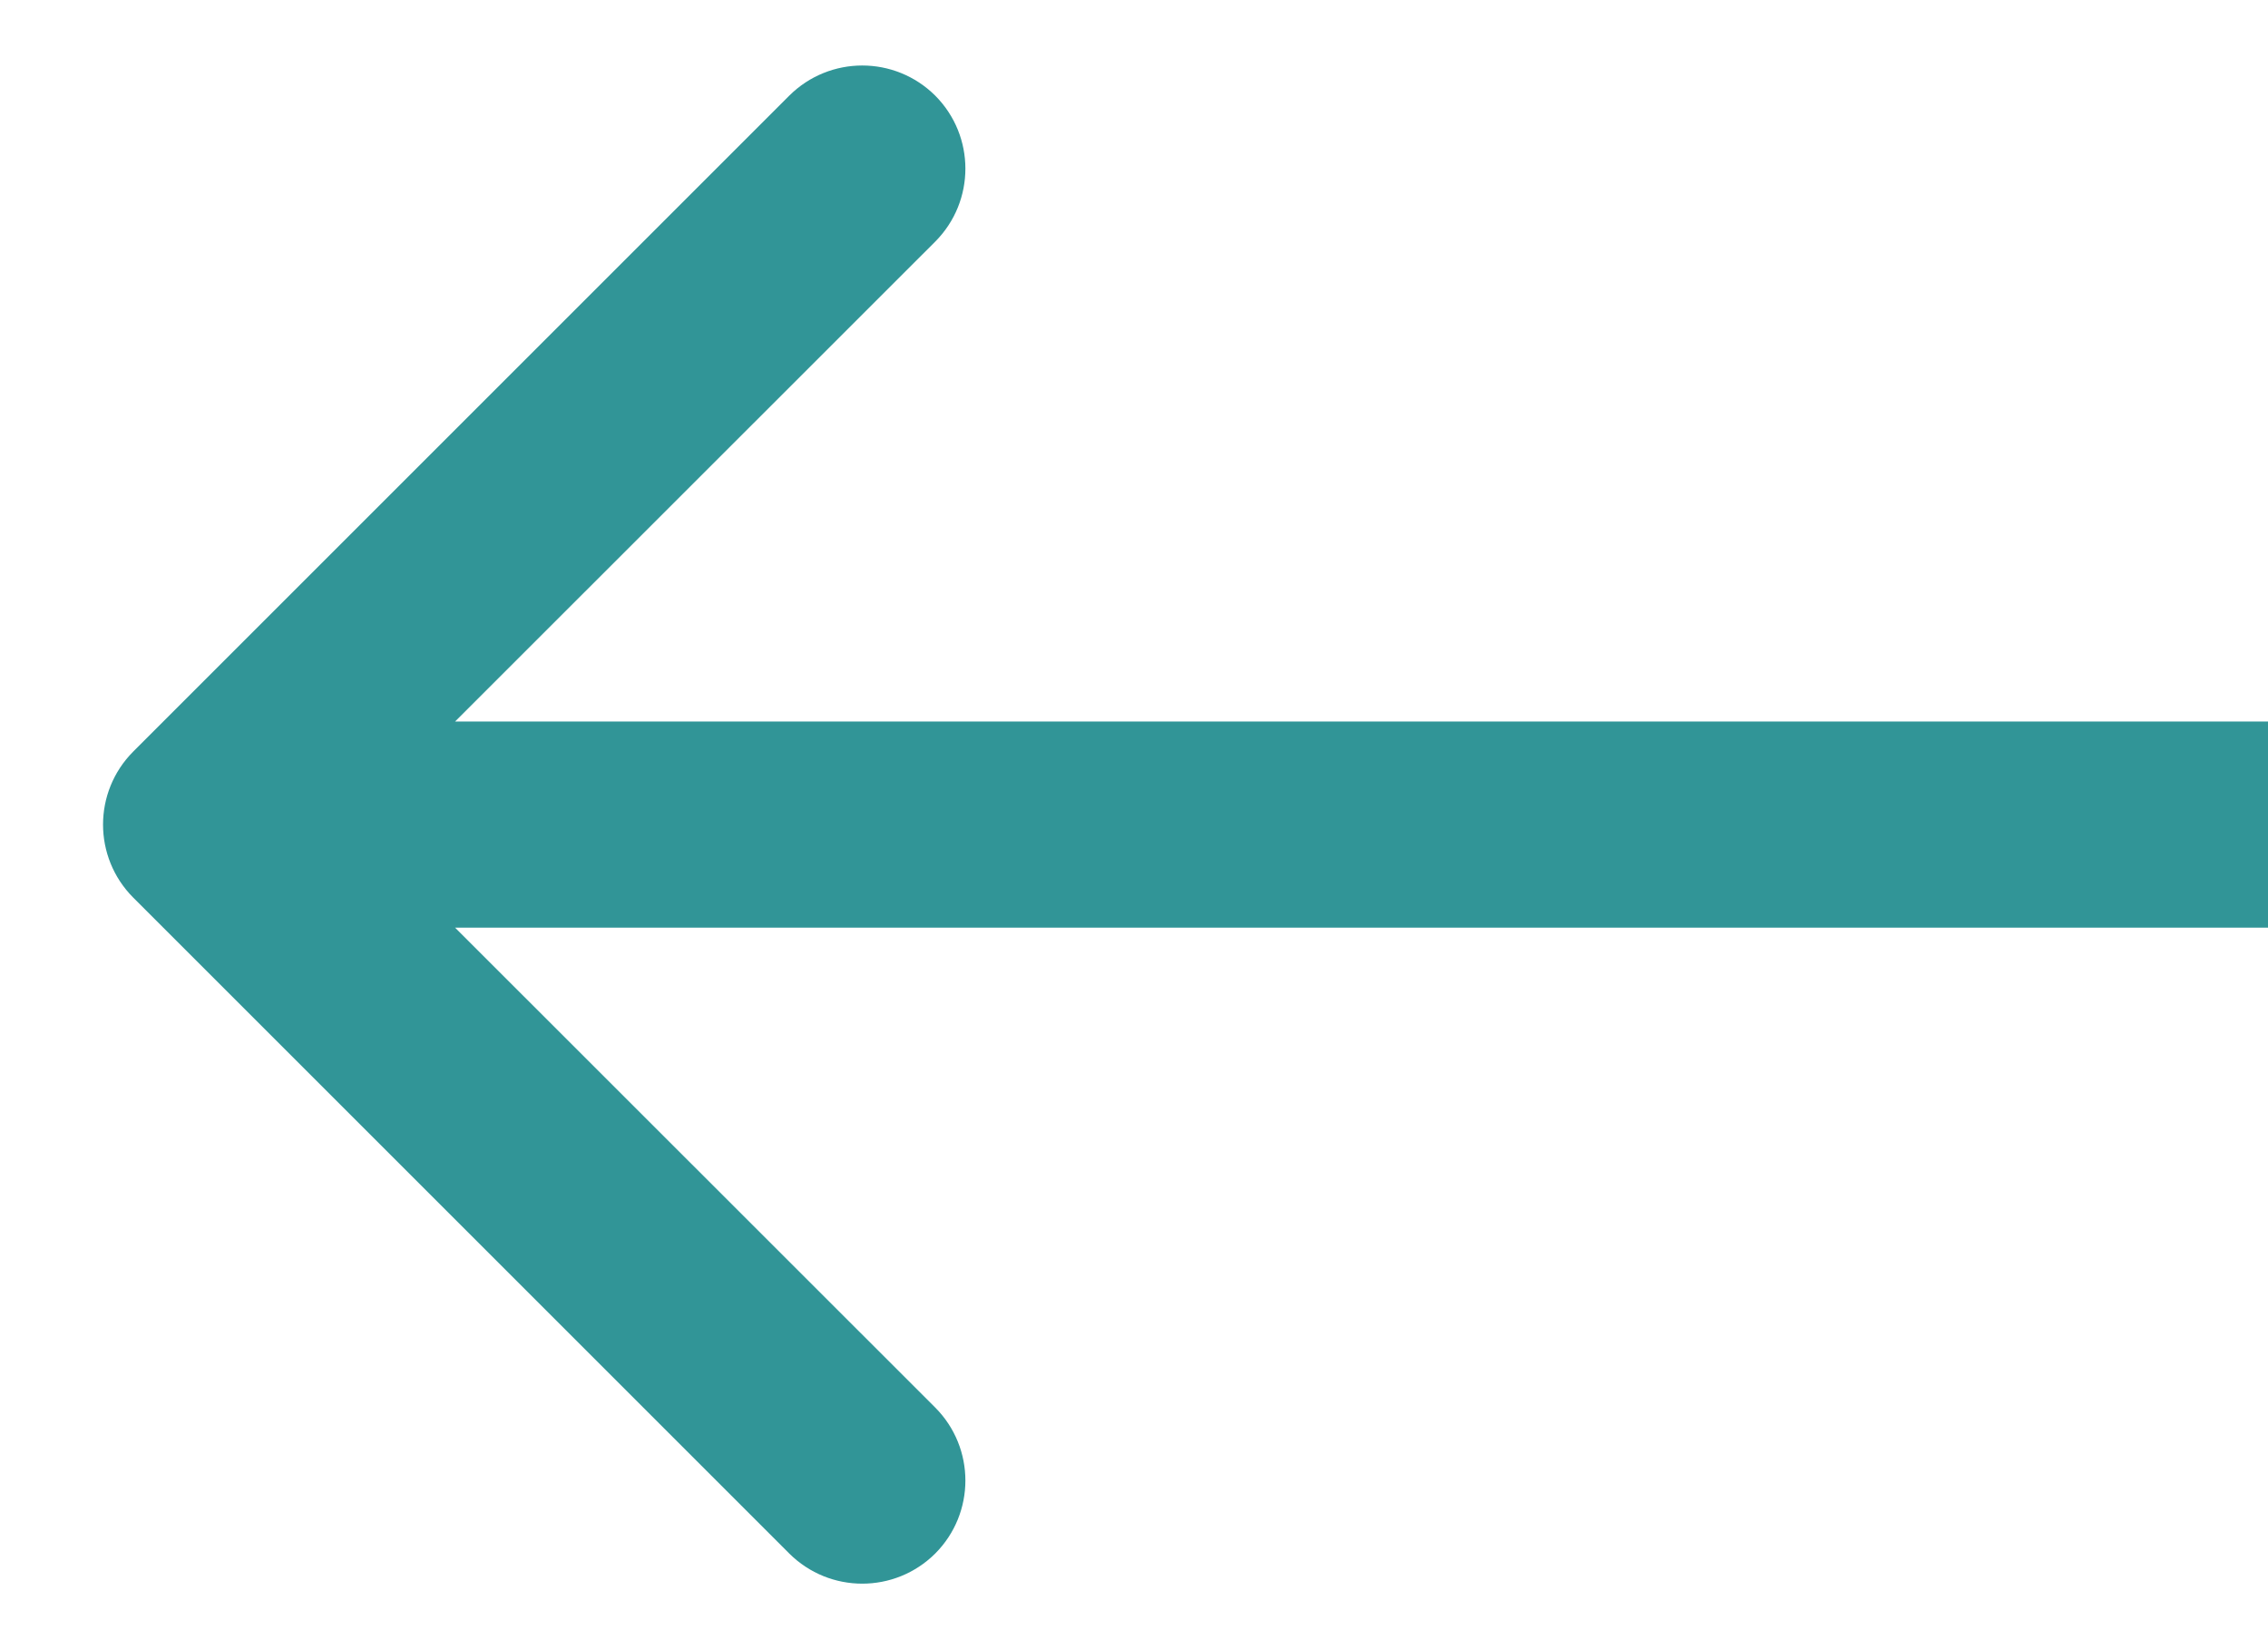 <svg xmlns="http://www.w3.org/2000/svg" width="11" height="8" viewBox="0 0 11 8" fill="none">
    <path  d="M0.646 3.646C0.451 3.842 0.451 4.158 0.646 4.354L3.828 7.536C4.024 7.731 4.34 7.731 4.536 7.536C4.731 7.34 4.731 7.024 4.536 6.828L1.707 4L4.536 1.172C4.731 0.976 4.731 0.66 4.536 0.464C4.34 0.269 4.024 0.269 3.828 0.464L0.646 3.646ZM11 4L11 3.5L1 3.5L1 4L1 4.5L11 4.5L11 4Z" fill="#319597"/>
</svg>